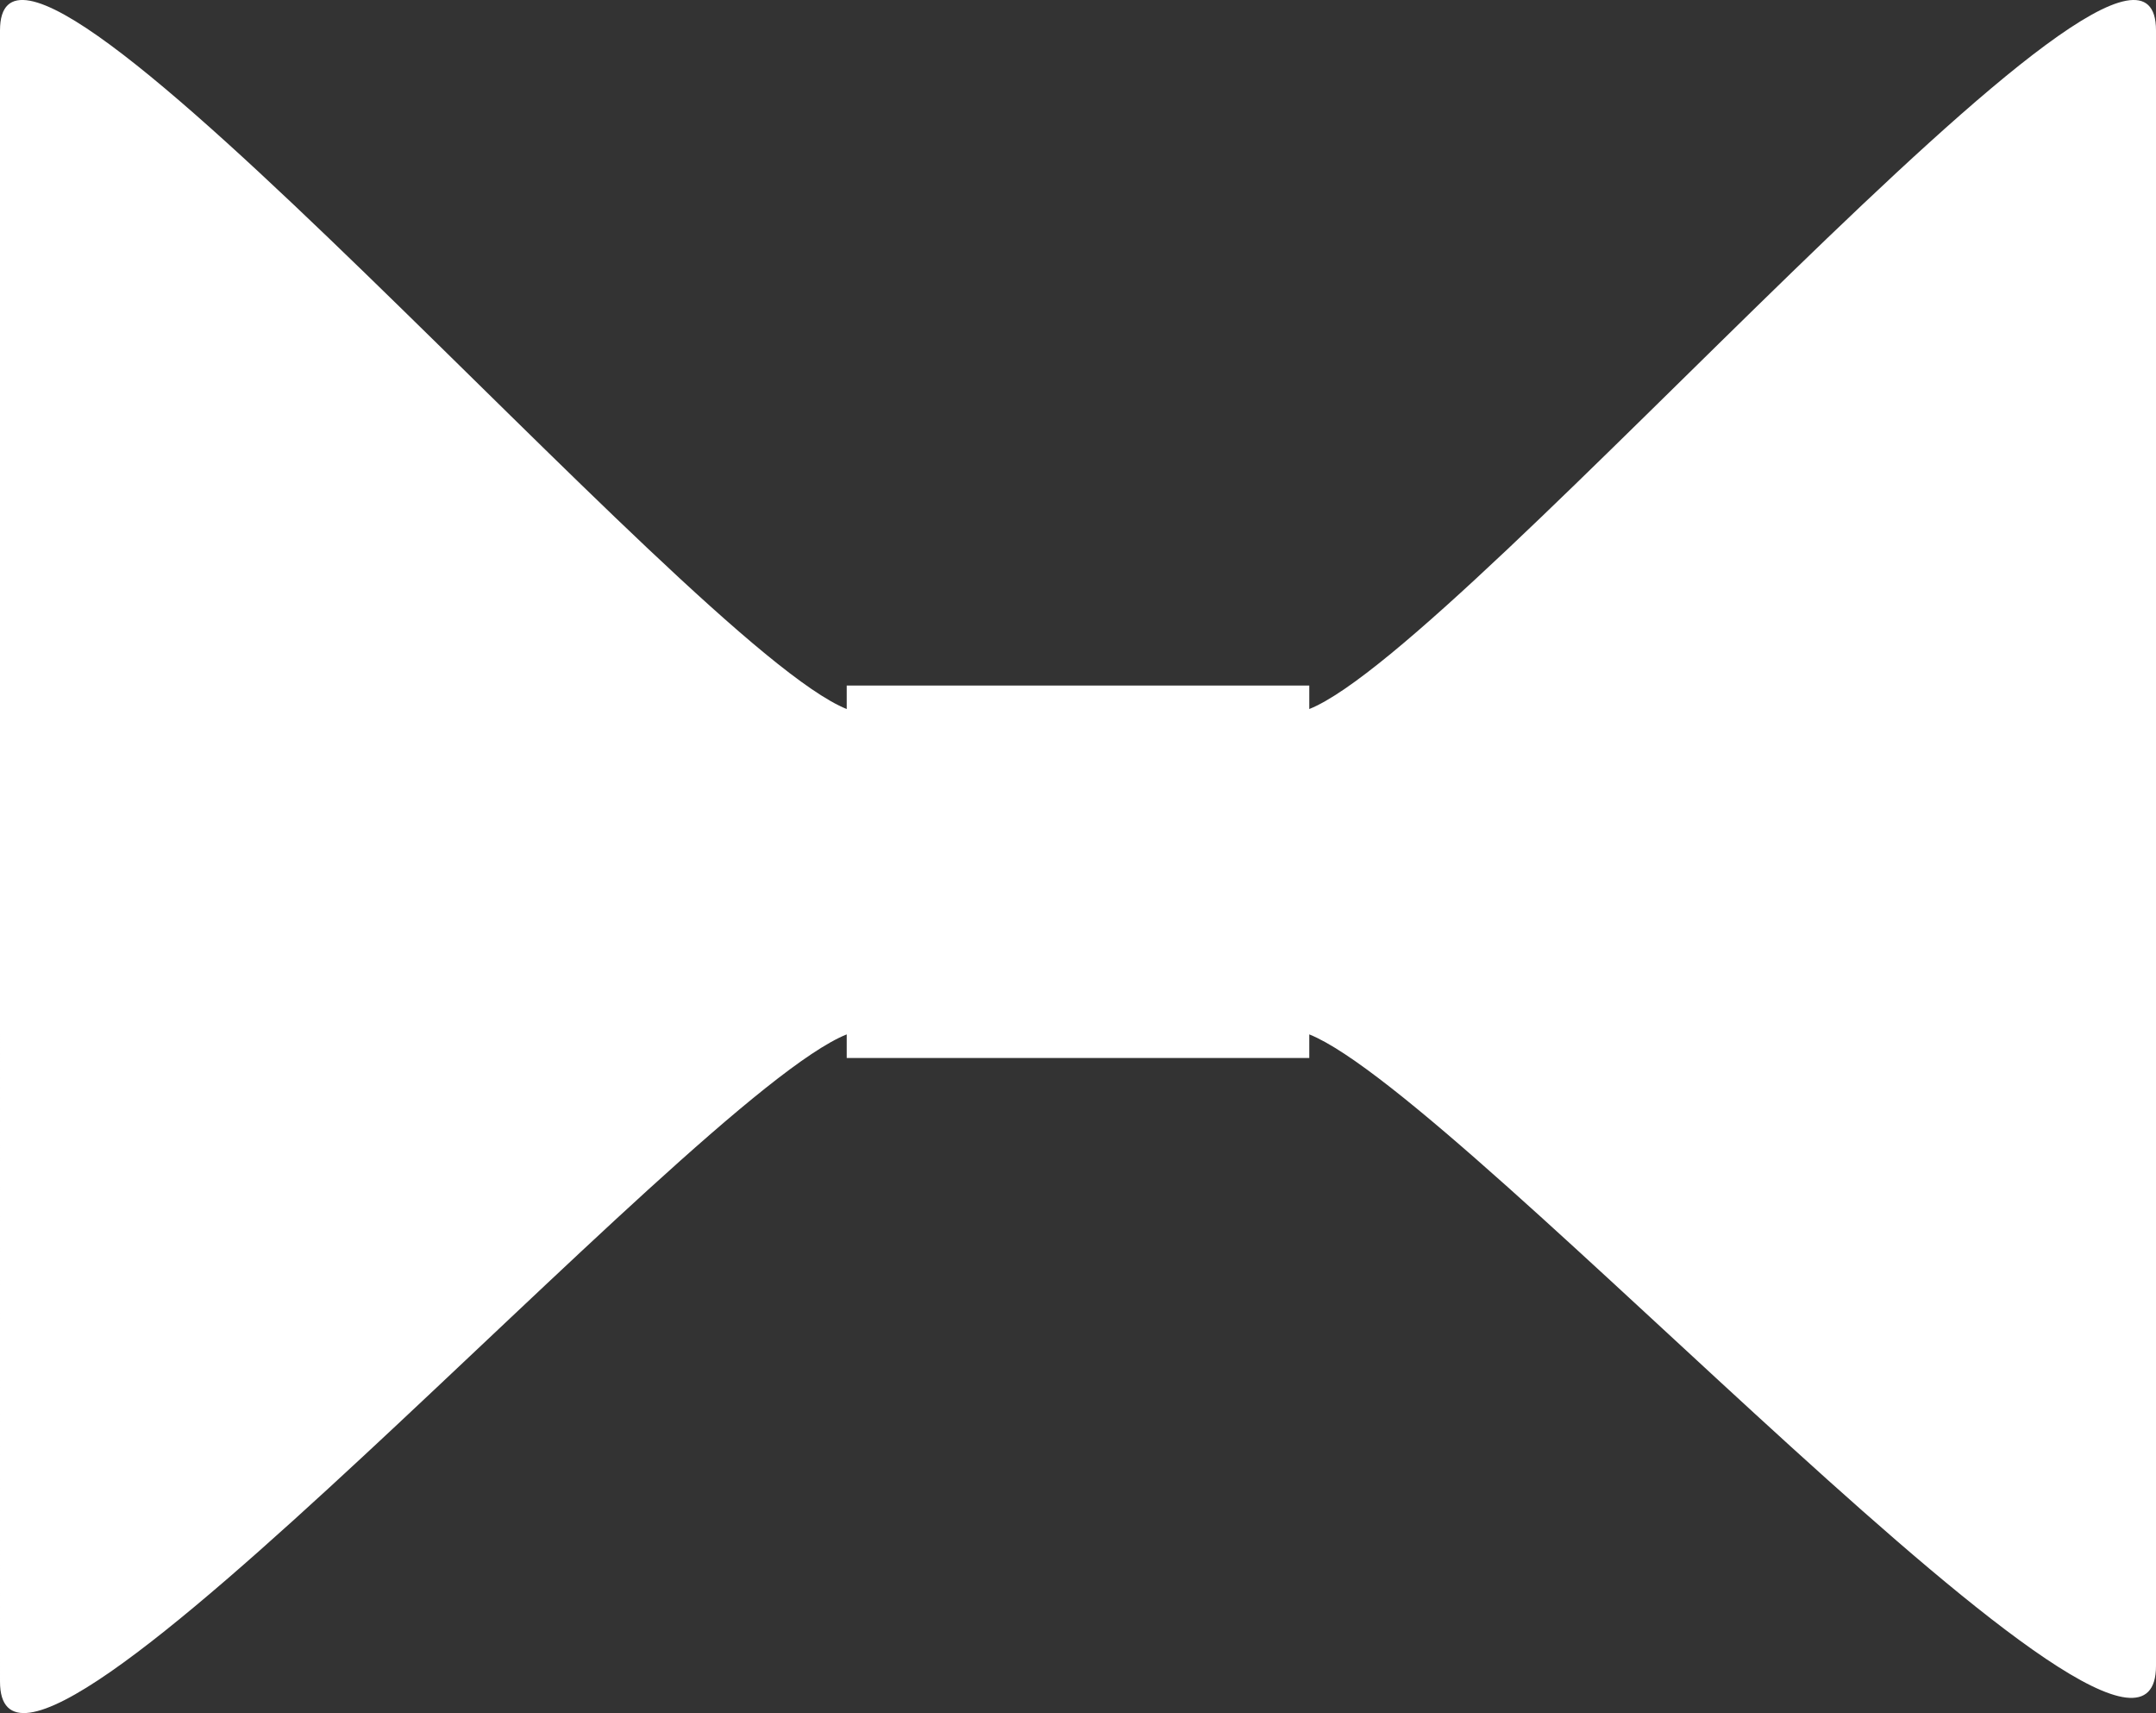<svg version="1.1" id="图层_1" x="0px" y="0px" width="57.516px" height="45.693px" viewBox="18.526 21.199 57.516 45.693" enable-background="new 18.526 21.199 57.516 45.693" xml:space="preserve" xmlns="http://www.w3.org/2000/svg" xmlns:xlink="http://www.w3.org/1999/xlink" xmlns:xml="http://www.w3.org/XML/1998/namespace">
  <rect x="18.526" y="21.199" width="57.516" height="45.693" fill="#333333" stroke="none"/>
  <path fill="#FFFFFF" d="M53.454,39.484v0.627c4.185-1.674,22.588-23.328,22.588-18.1v43.621c0,5.229-18.403-15.168-22.588-16.843
	v0.629h-12.34v-0.629c-4.182,1.675-22.588,22.49-22.588,17.263V22.011c0-5.229,18.406,16.426,22.588,18.1v-0.627H53.454z" class="color c1"/>
</svg>
